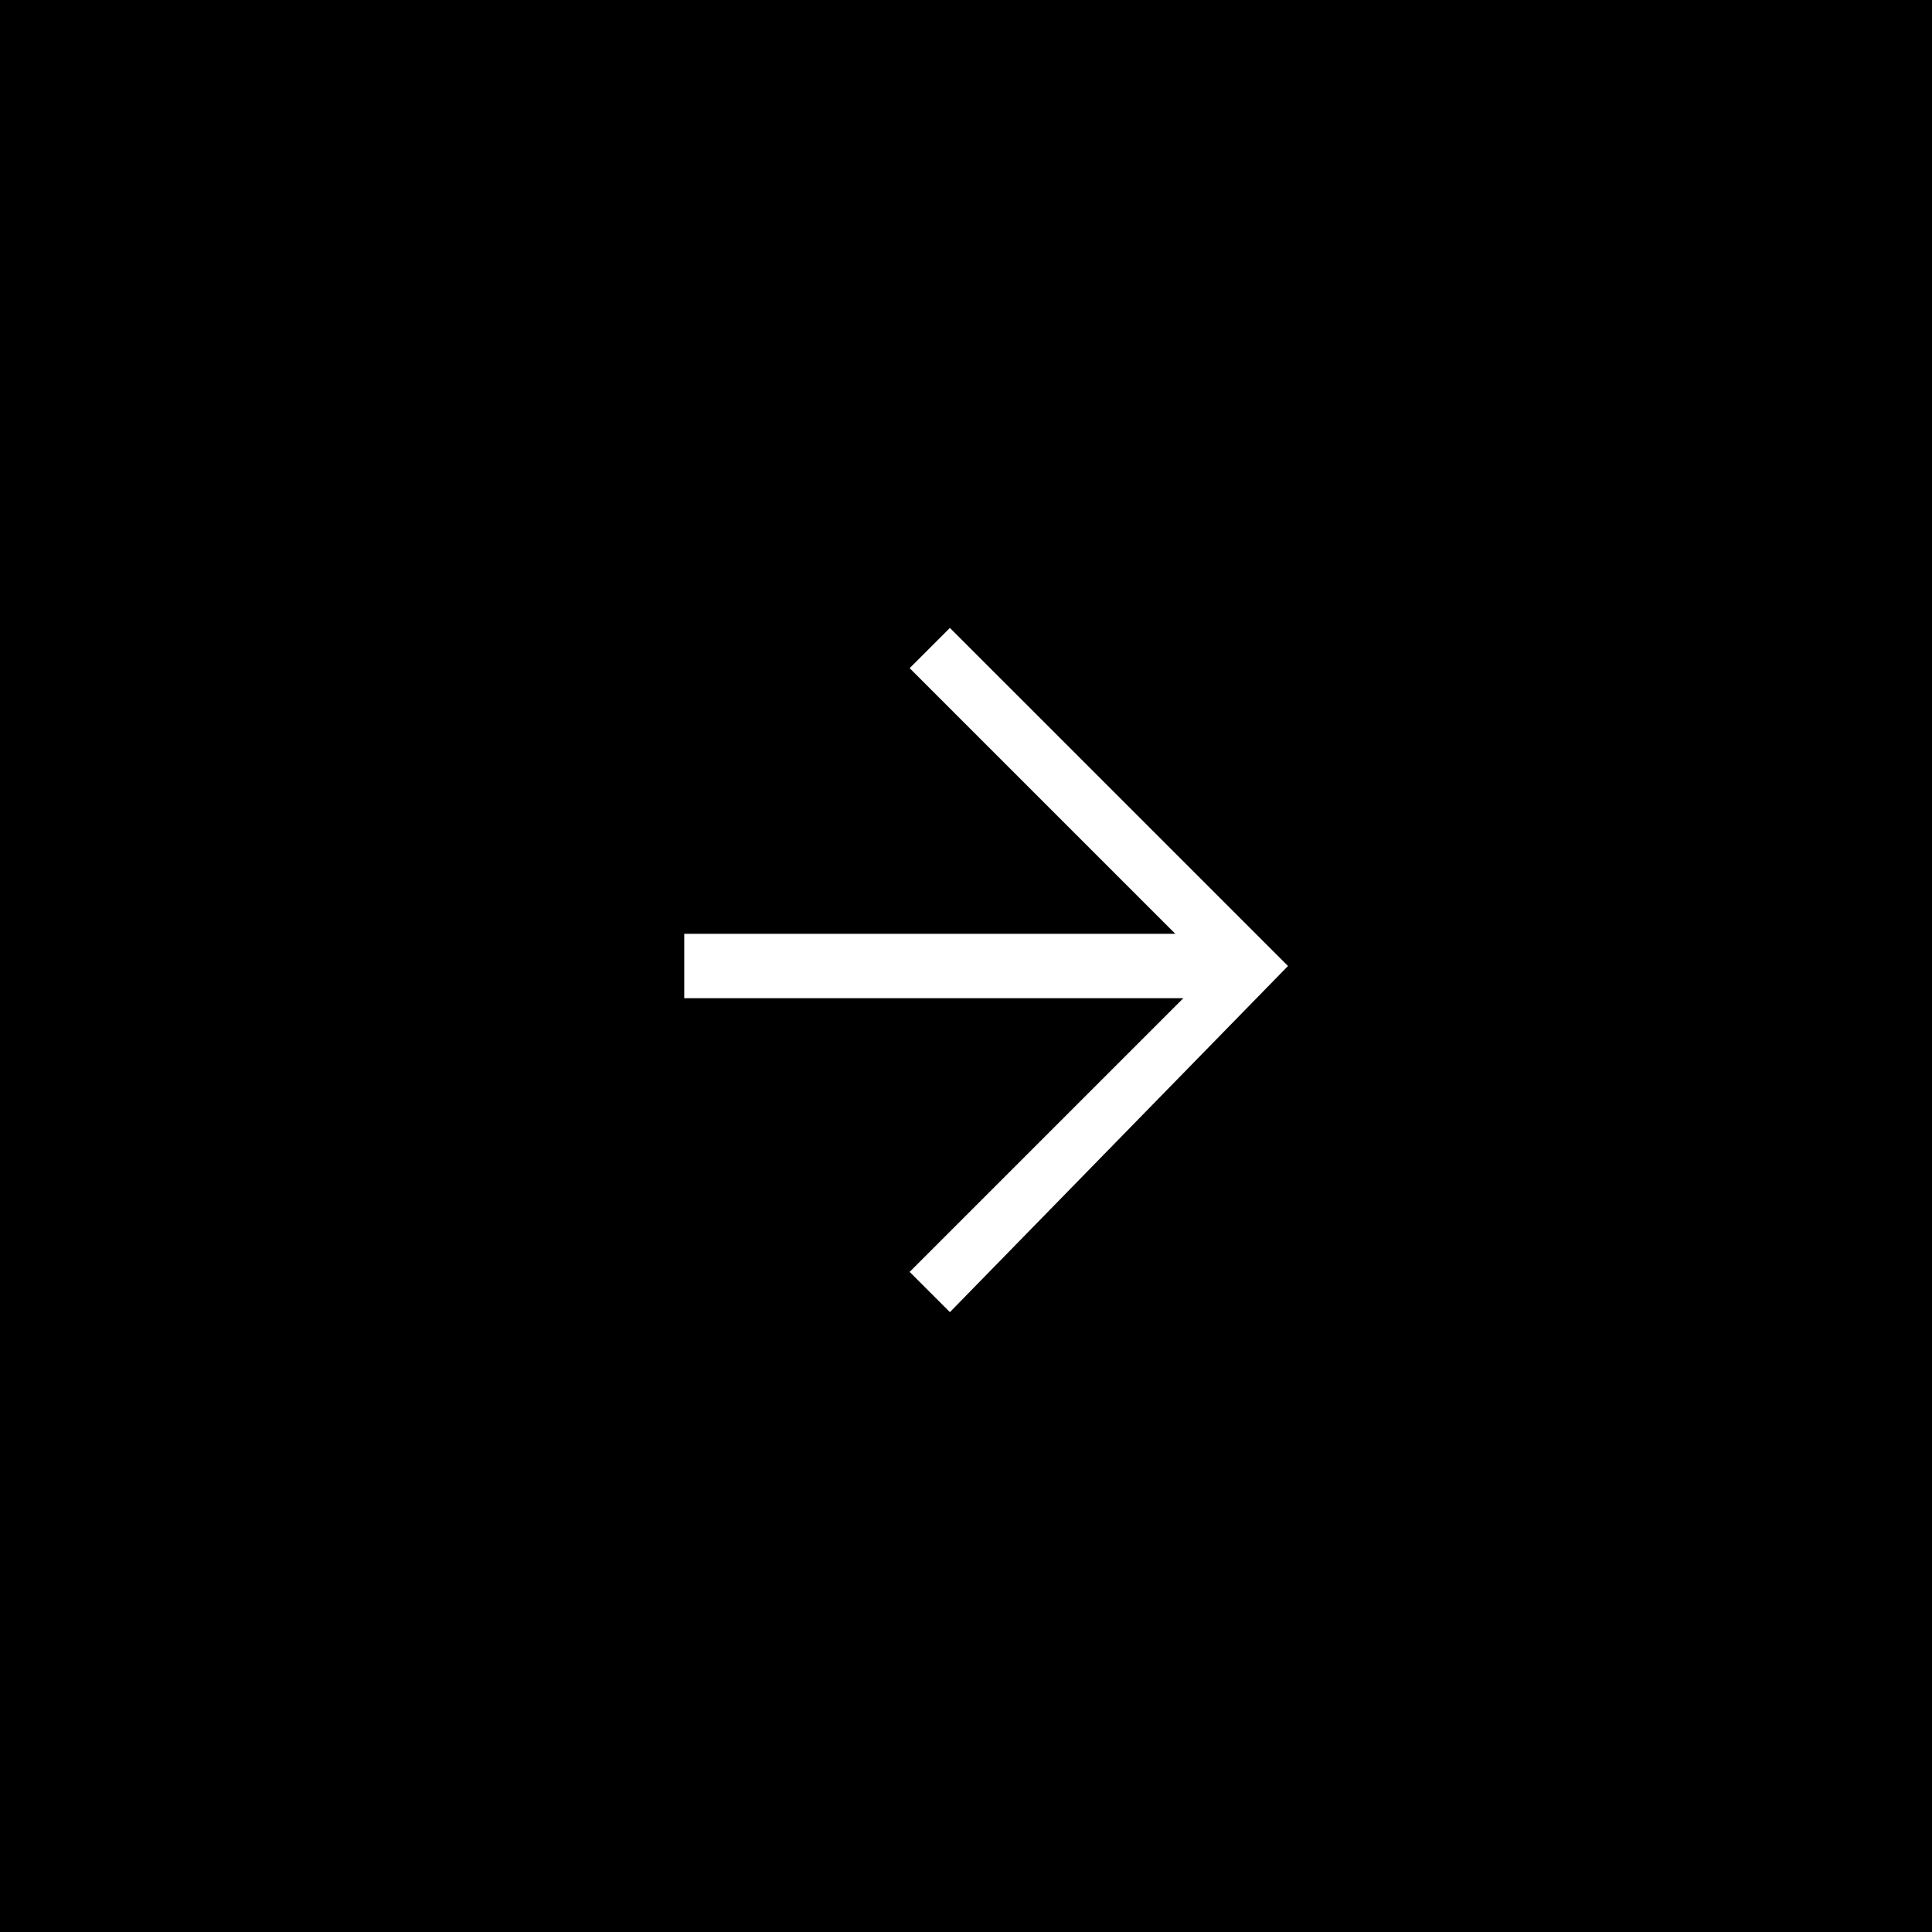 
<svg
    xmlns="http://www.w3.org/2000/svg"    
    x="0px"
    y="0px"
    viewBox="0 0 24 24"
    aria-labelledby="arrow right box fill"
    role="presentation"
  >
    <title  lang="en">arrow right box fill icon</title>

    <g fill="currentColor">
     <path id="path-1_00000024001205337243484790000012690102596847833270_" d="M0,0v24h24V0H0z M11.8,16.3l-0.5-0.5l3.4-3.4H8.5v-0.8
		h6.1l-3.3-3.3l0.5-0.5L16,12L11.8,16.3z"/>
    </g>
  </svg>